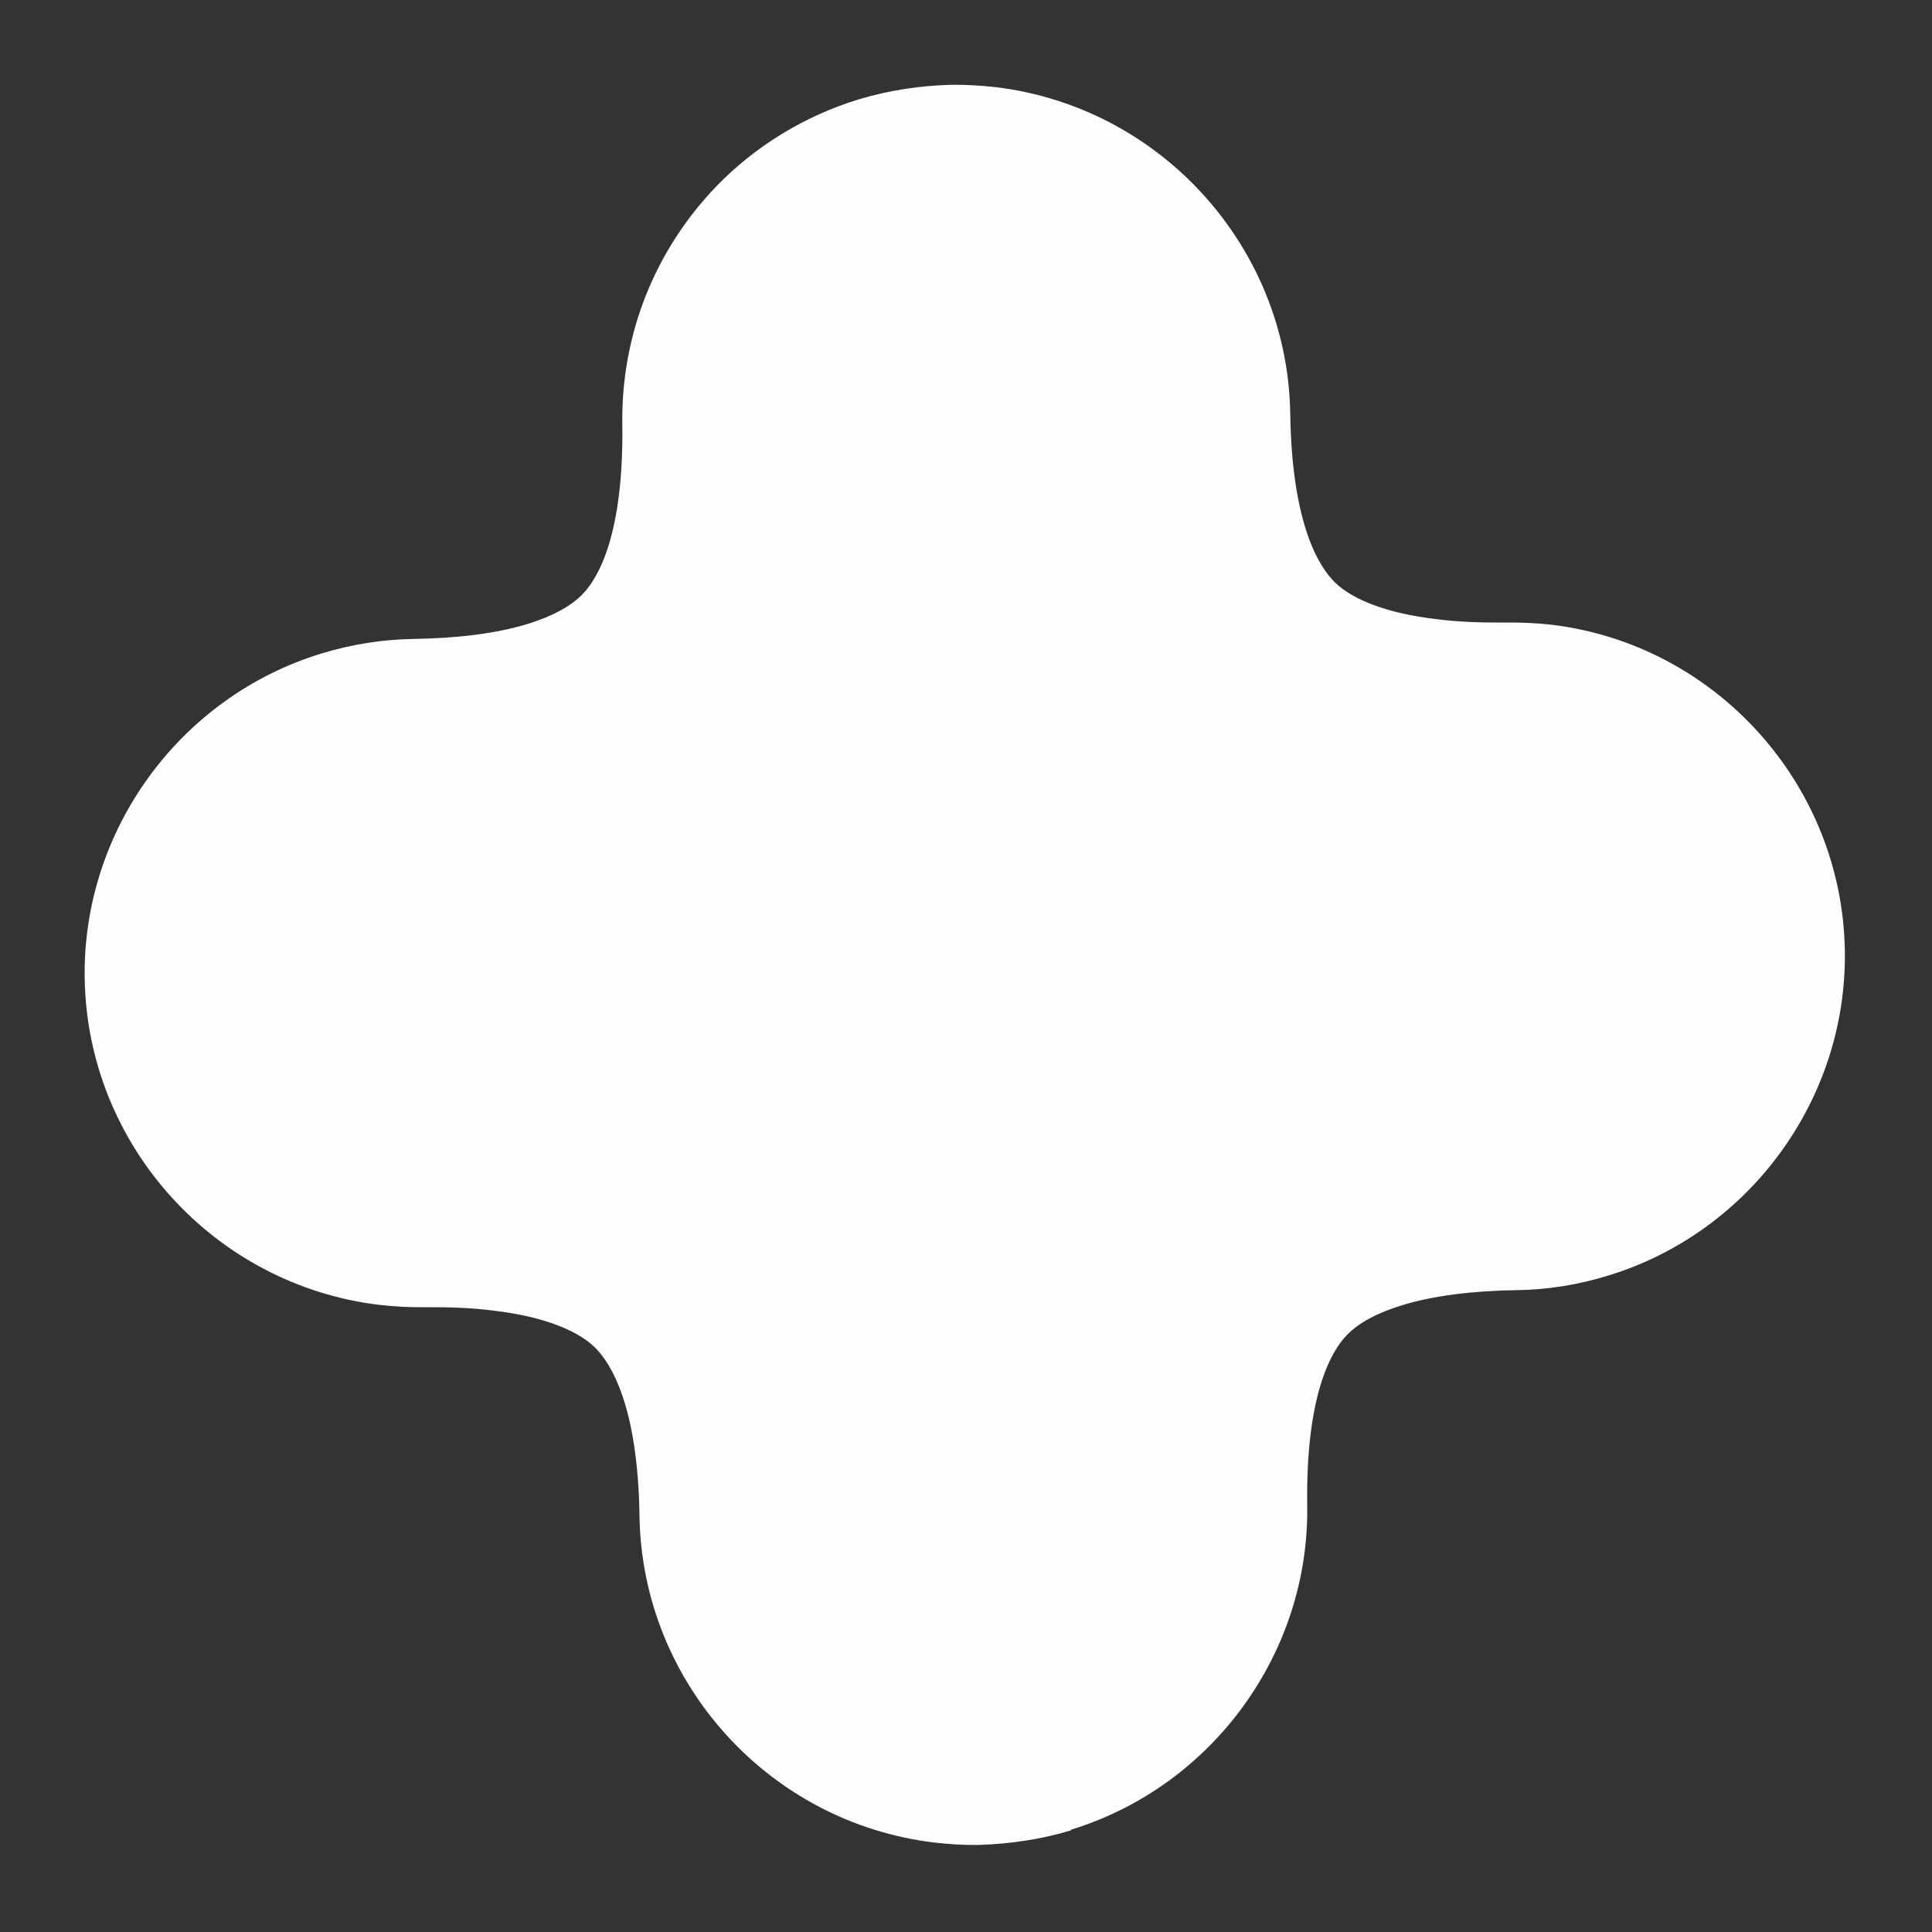 <svg width="18" height="18" viewBox="0 0 18 18" fill="none" xmlns="http://www.w3.org/2000/svg">
<rect x="0" y="0" width="18" height="18" fill="#333333" stroke="none"/>
<path d="M9.982 17.052C9.702 17.137 9.415 17.179 9.118 17.189C8.98 17.191 8.838 17.182 8.701 17.166C7.16 16.98 5.982 15.674 5.958 14.125C5.943 13.092 5.689 12.697 5.541 12.552C5.369 12.385 5.036 12.262 4.599 12.211C4.401 12.185 4.185 12.177 3.949 12.179C3.811 12.181 3.67 12.172 3.532 12.157C1.992 11.971 0.813 10.665 0.789 9.115C0.767 7.739 1.673 6.493 2.993 6.089C3.273 6.004 3.559 5.957 3.853 5.953C4.272 5.946 4.627 5.901 4.913 5.814C5.145 5.743 5.318 5.649 5.428 5.535C5.573 5.387 5.812 4.98 5.798 3.952C5.786 3.12 6.1 2.332 6.674 1.736C7.038 1.359 7.5 1.079 7.997 0.927C8.277 0.842 8.569 0.798 8.861 0.79C8.999 0.788 9.14 0.797 9.278 0.812C10.819 0.999 11.997 2.305 12.021 3.854C12.036 4.887 12.29 5.282 12.438 5.427C12.61 5.594 12.942 5.717 13.379 5.768C13.578 5.794 13.794 5.802 14.03 5.8C14.168 5.798 14.314 5.805 14.452 5.82C15.986 6.003 17.164 7.309 17.188 8.858C17.21 10.235 16.304 11.481 14.984 11.884C14.704 11.97 14.418 12.017 14.125 12.02C13.705 12.027 13.35 12.073 13.065 12.16C12.832 12.231 12.659 12.324 12.549 12.438C12.404 12.586 12.165 12.994 12.179 14.022C12.202 15.399 11.295 16.644 9.975 17.048L9.982 17.052Z" fill="#FEFDFD"/>
</svg>
